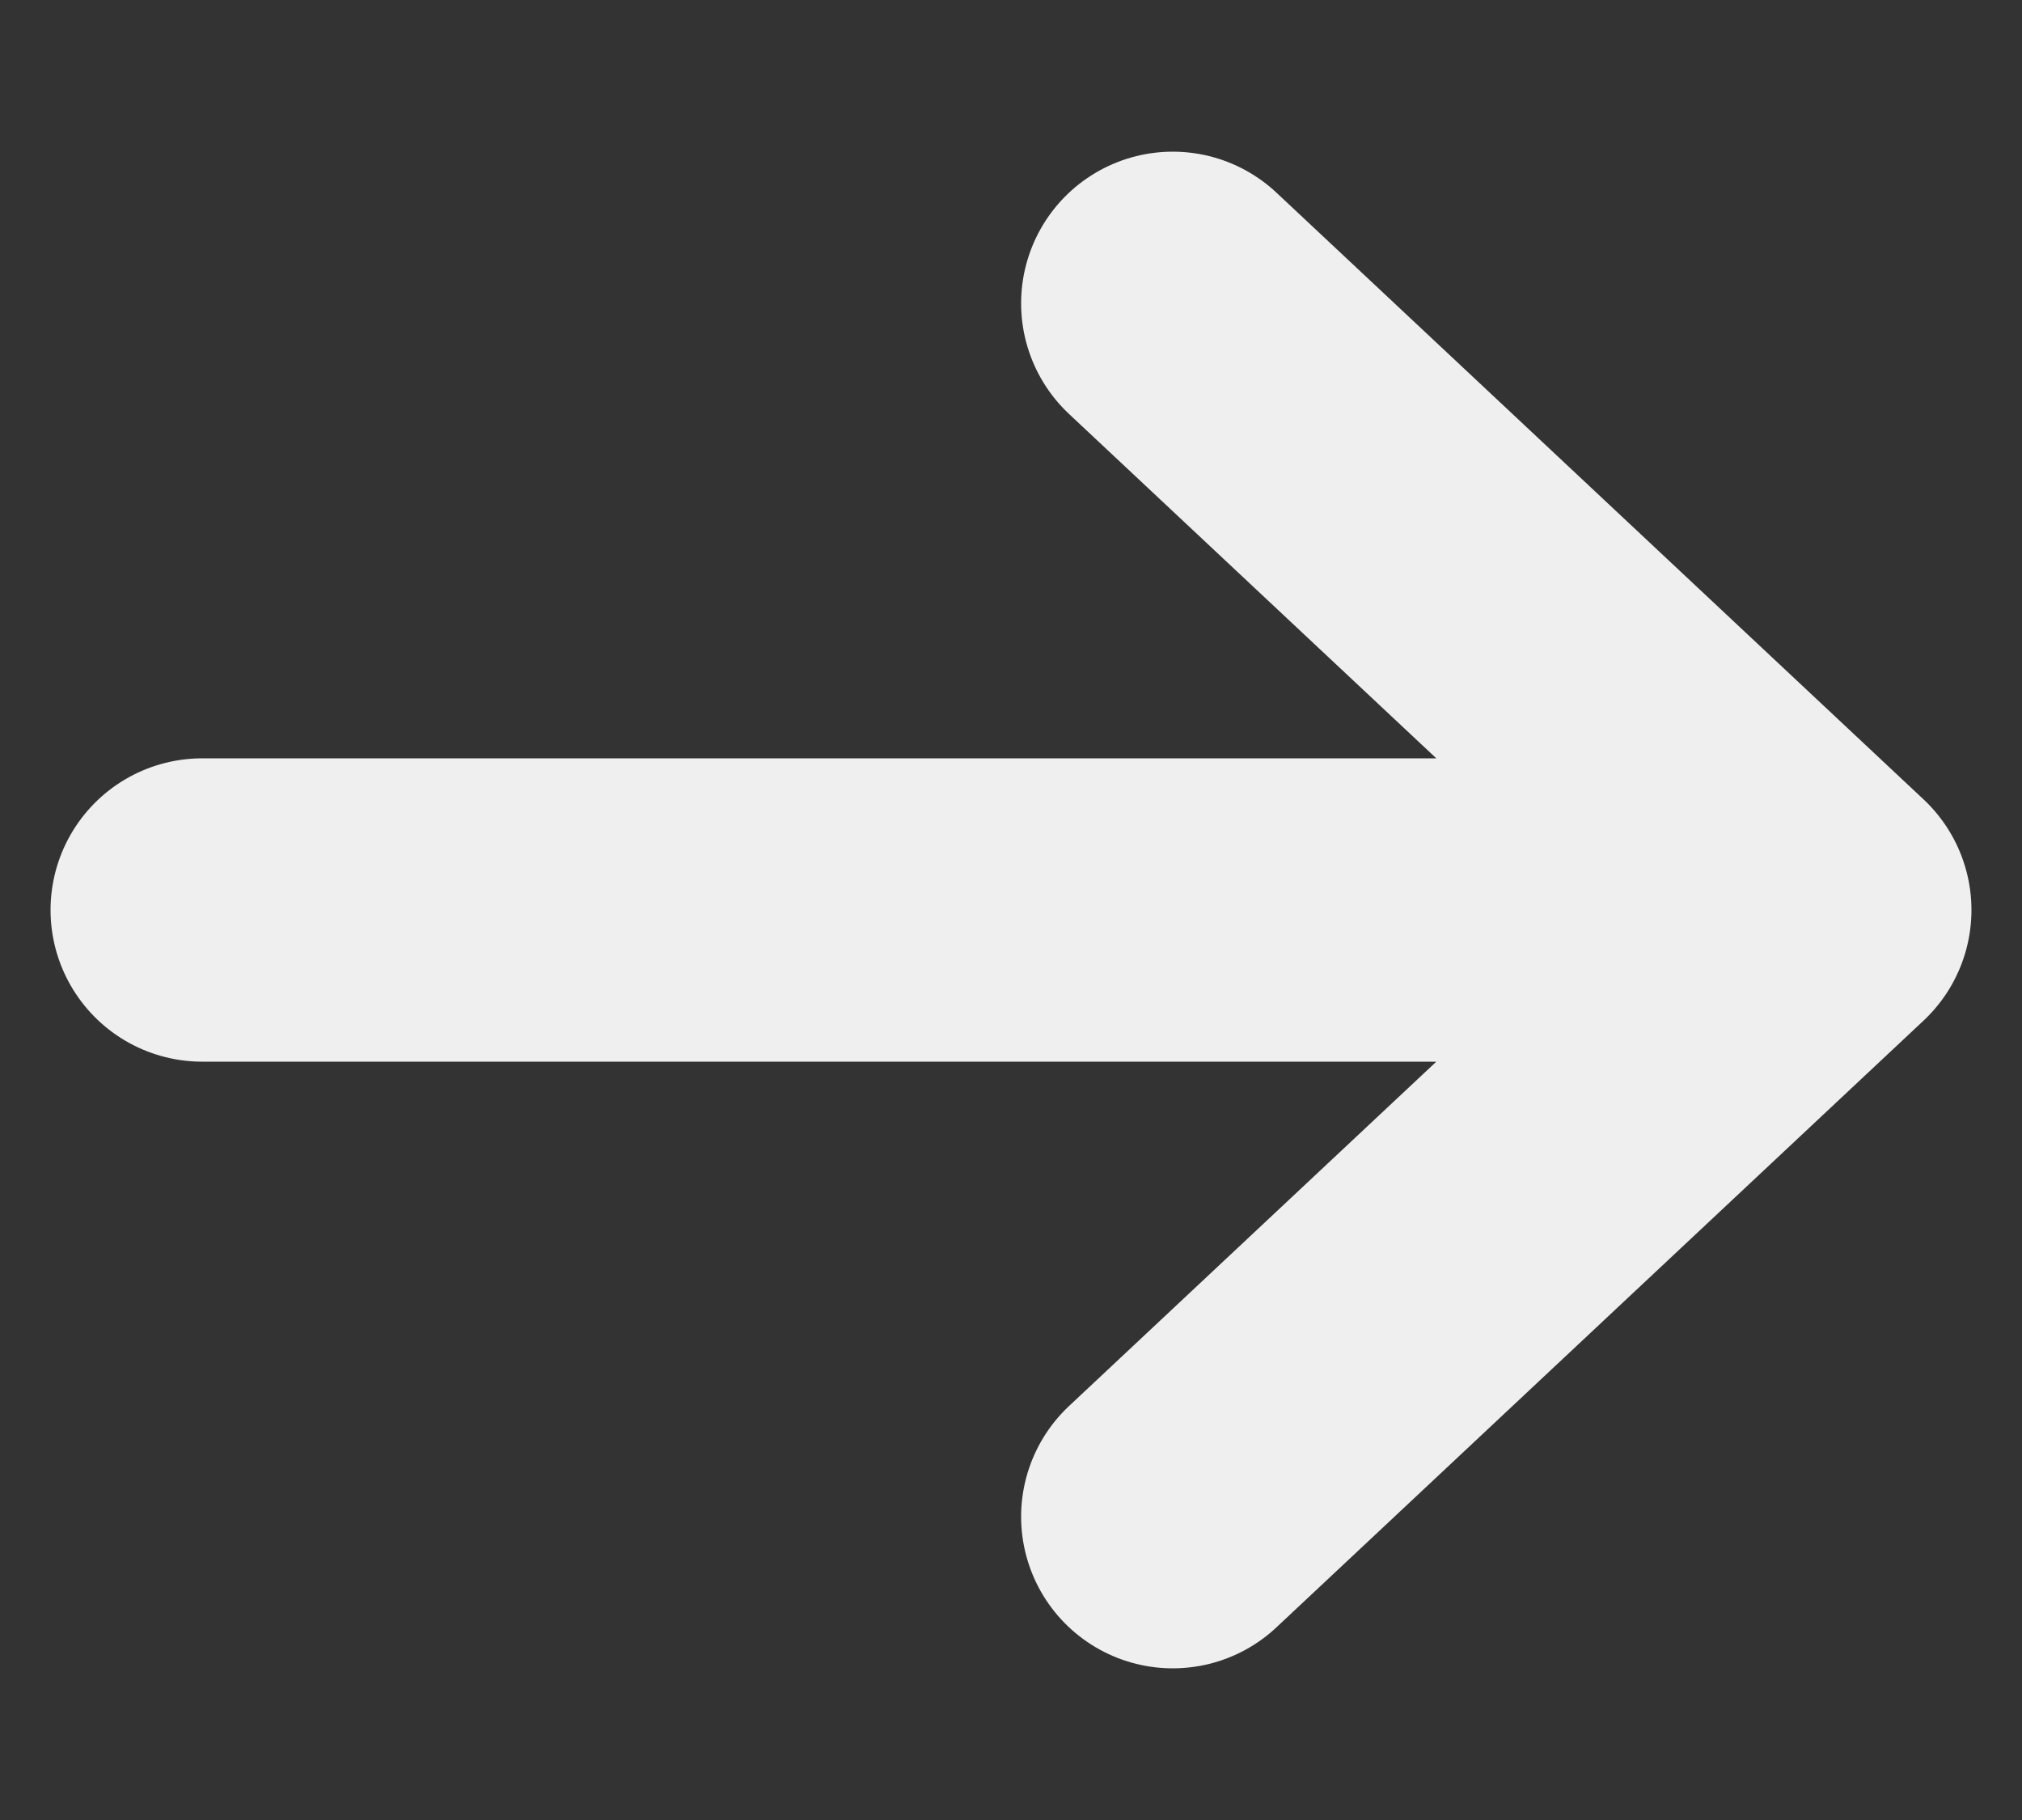 <svg width="10" height="9" viewBox="0 0 10 9" fill="none" xmlns="http://www.w3.org/2000/svg">
<rect x="0" y="0" width="10" height="9" fill="#333333" stroke="none"/>
<path d="M1 4.5H9M9 4.5L5.8 1.5M9 4.5L5.8 7.5" stroke="#EFEFEF" stroke-width="1.5" stroke-linecap="round" stroke-linejoin="round"/>
</svg>
